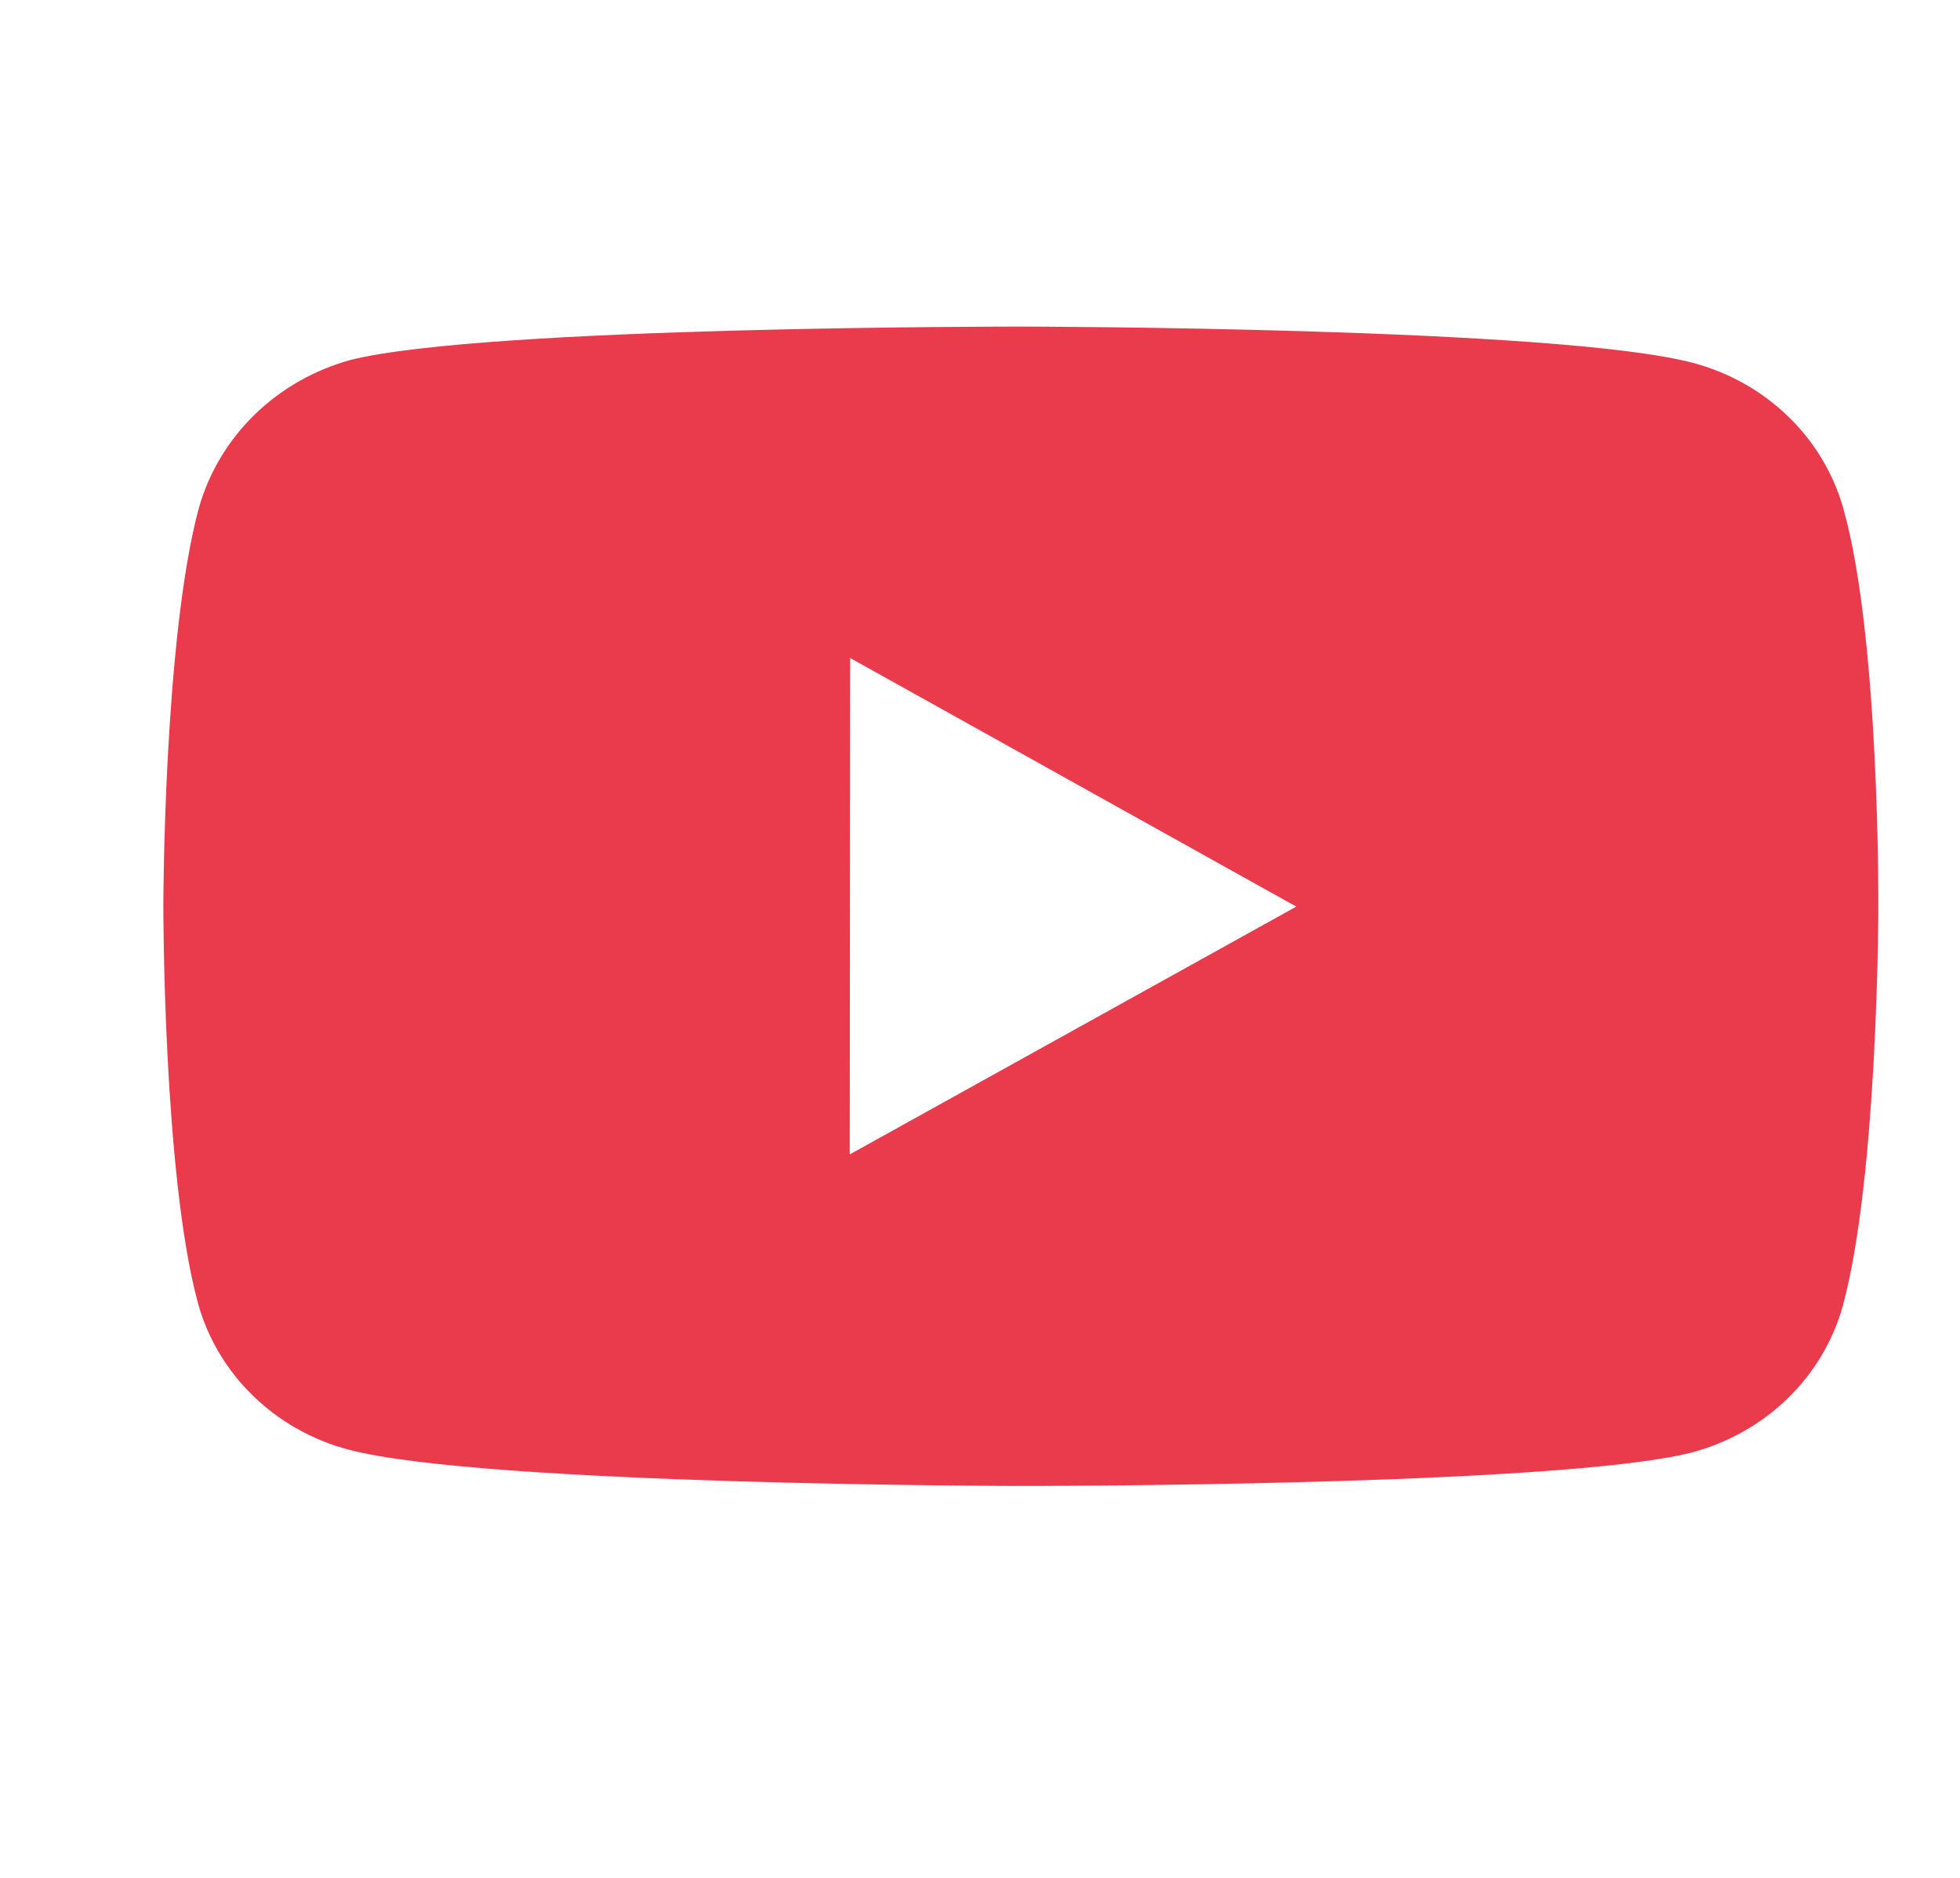 <svg width="24" height="23" viewBox="0 0 24 23" fill="none" xmlns="http://www.w3.org/2000/svg">
<path d="M22.573 6.233C22.453 5.804 22.22 5.414 21.895 5.1C21.571 4.786 21.167 4.559 20.724 4.443C19.081 4.007 12.507 4 12.507 4C12.507 4 5.935 3.993 4.291 4.409C3.848 4.531 3.445 4.761 3.12 5.076C2.796 5.392 2.561 5.783 2.438 6.211C2.004 7.798 2 11.09 2 11.09C2 11.09 1.996 14.398 2.426 15.968C2.667 16.837 3.376 17.523 4.276 17.757C5.936 18.193 12.492 18.2 12.492 18.2C12.492 18.2 19.065 18.207 20.708 17.792C21.152 17.675 21.556 17.449 21.881 17.136C22.206 16.823 22.441 16.433 22.562 16.005C22.997 14.419 23 11.128 23 11.128C23 11.128 23.021 7.82 22.573 6.233ZM10.405 14.139L10.41 8.059L15.873 11.104L10.405 14.139Z" fill="#EA3B4D"/>
</svg>
